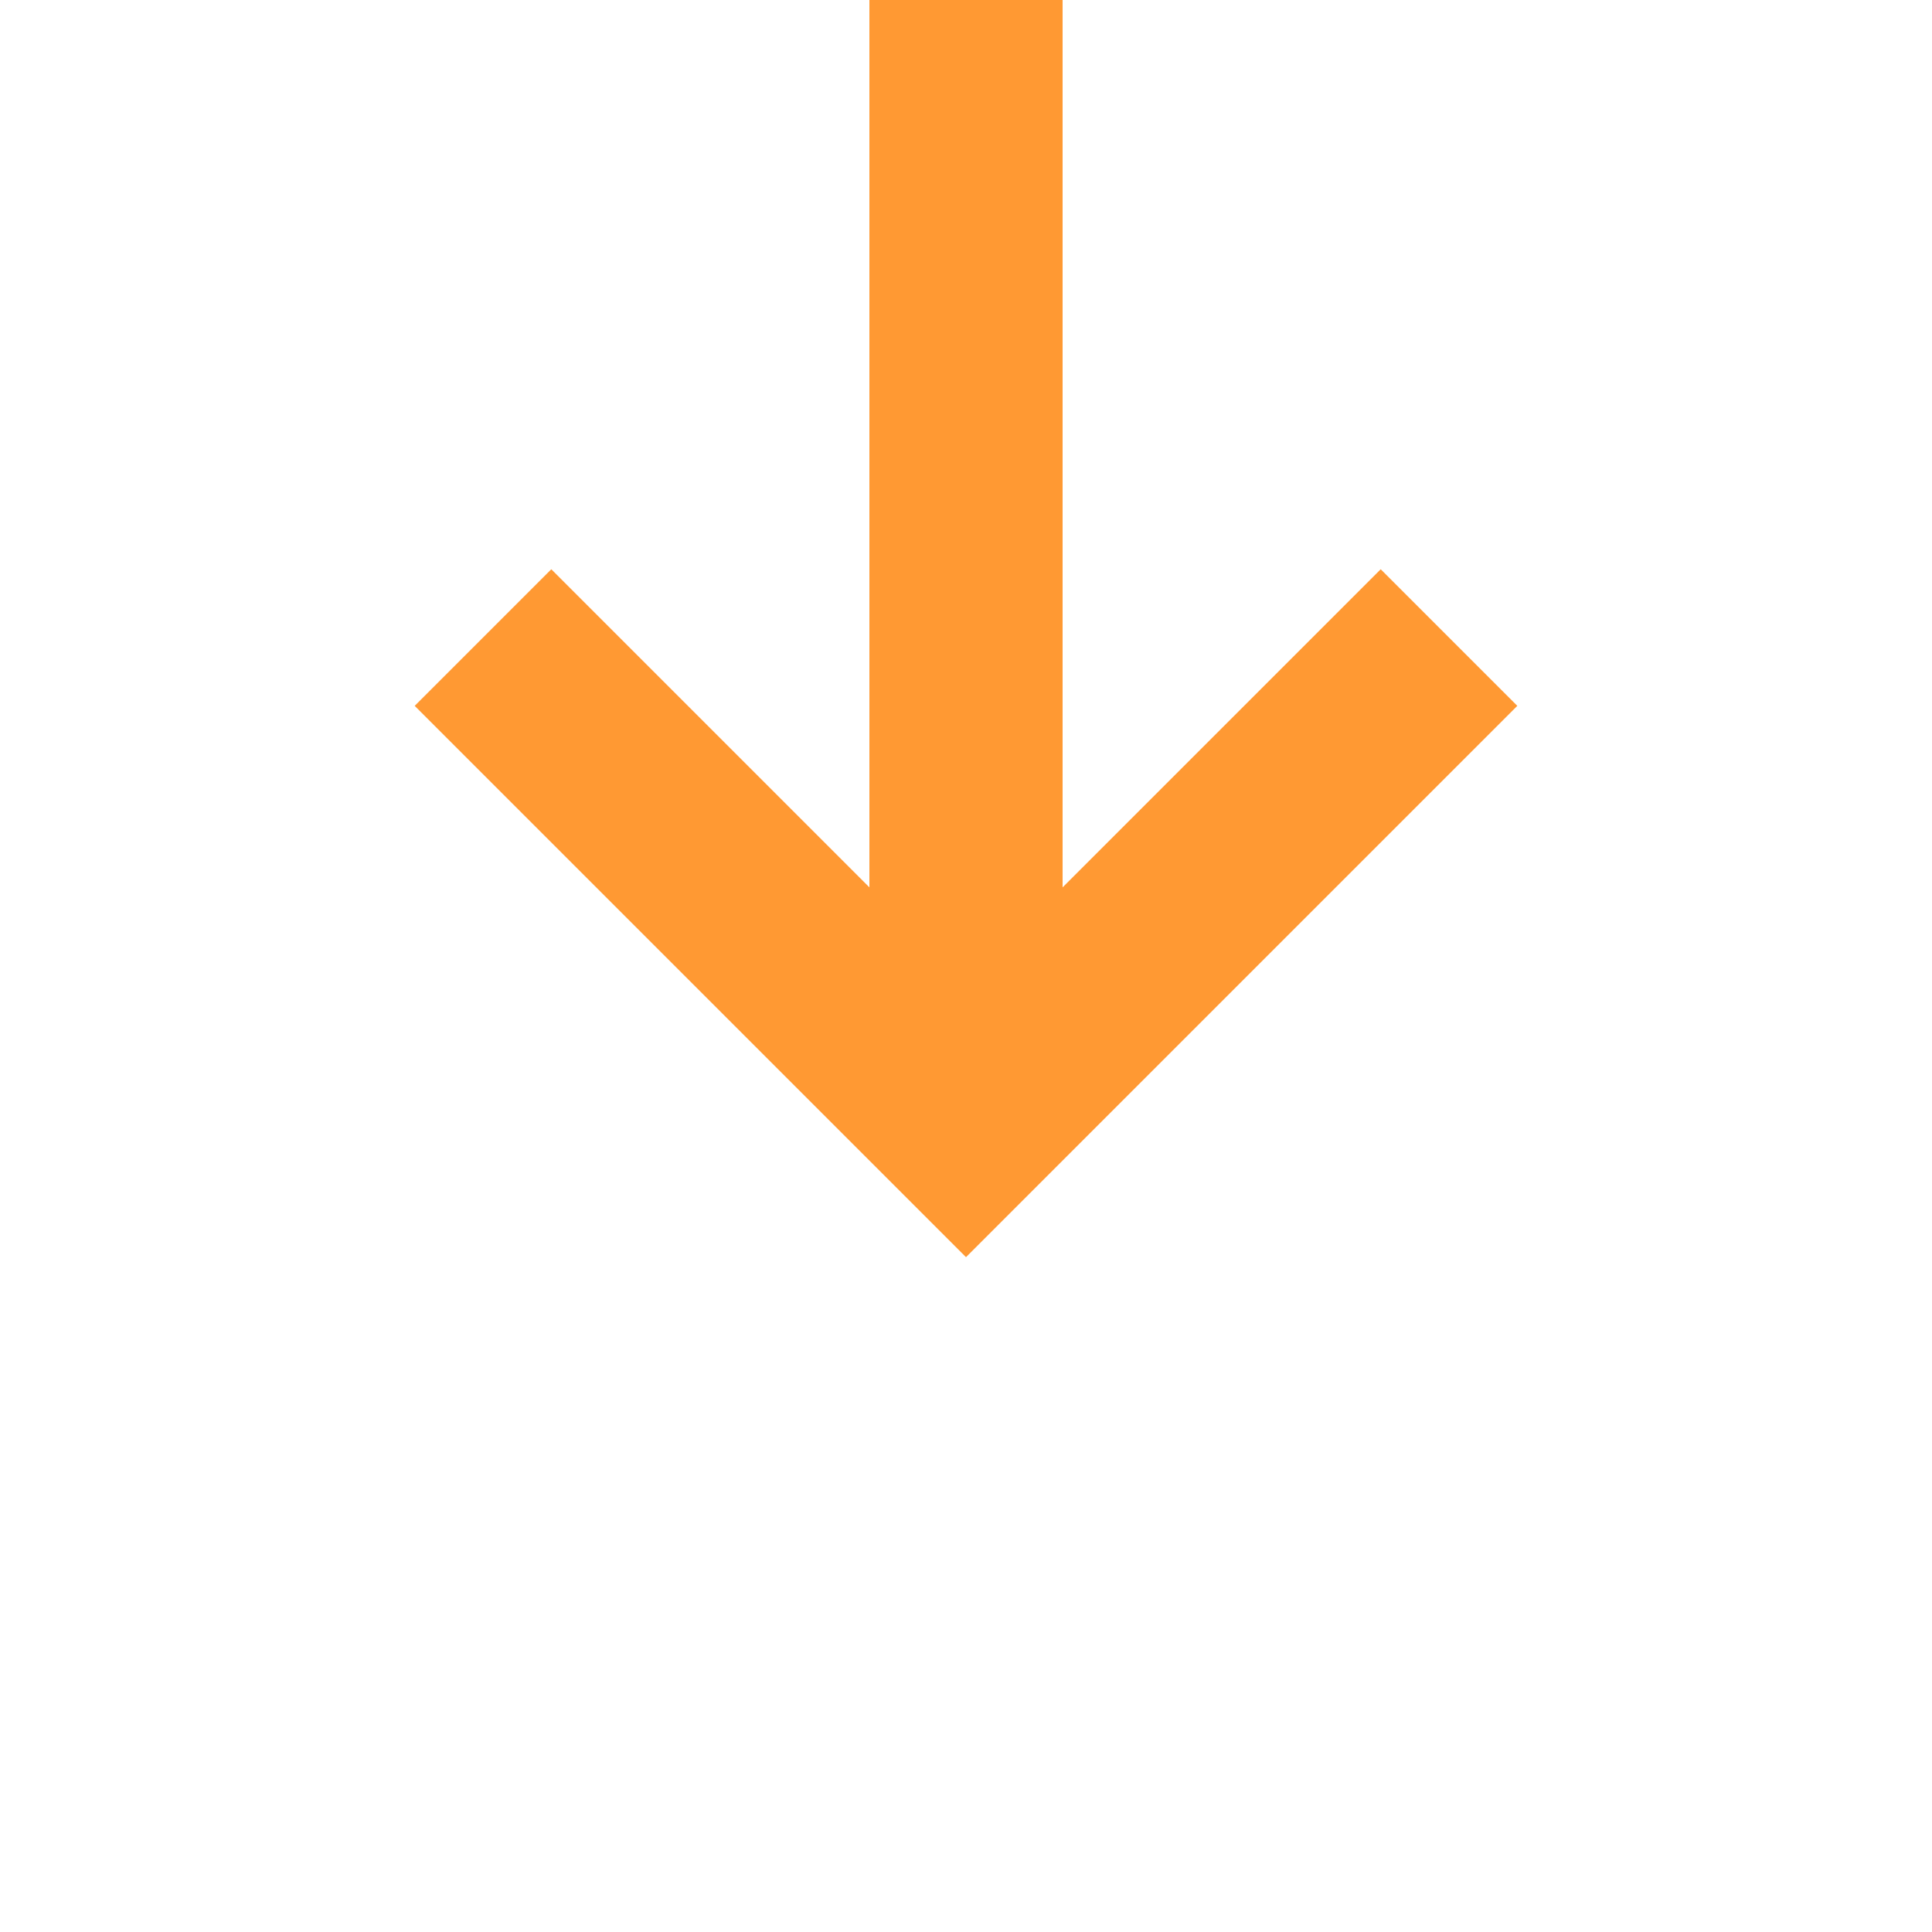 ﻿<?xml version="1.0" encoding="utf-8"?>
<svg version="1.1" width="20px" height="20px" viewBox="320 211  20 20" xmlns:xlink="http://www.w3.org/1999/xlink" xmlns="http://www.w3.org/2000/svg">
  <path d="M 334.293 216.893  L 330 221.186  L 325.707 216.893  L 324.293 218.307  L 329.293 223.307  L 330 224.014  L 330.707 223.307  L 335.707 218.307  L 334.293 216.893  Z " fill-rule="nonzero" fill="#ff9933" stroke="none" />
  <rect fill-rule="evenodd" fill="#ff9933" stroke="none" x="329" y="156" width="2" height="66" />
  <path d="" stroke-width="2" stroke="#ff9933" fill="none" />
</svg>